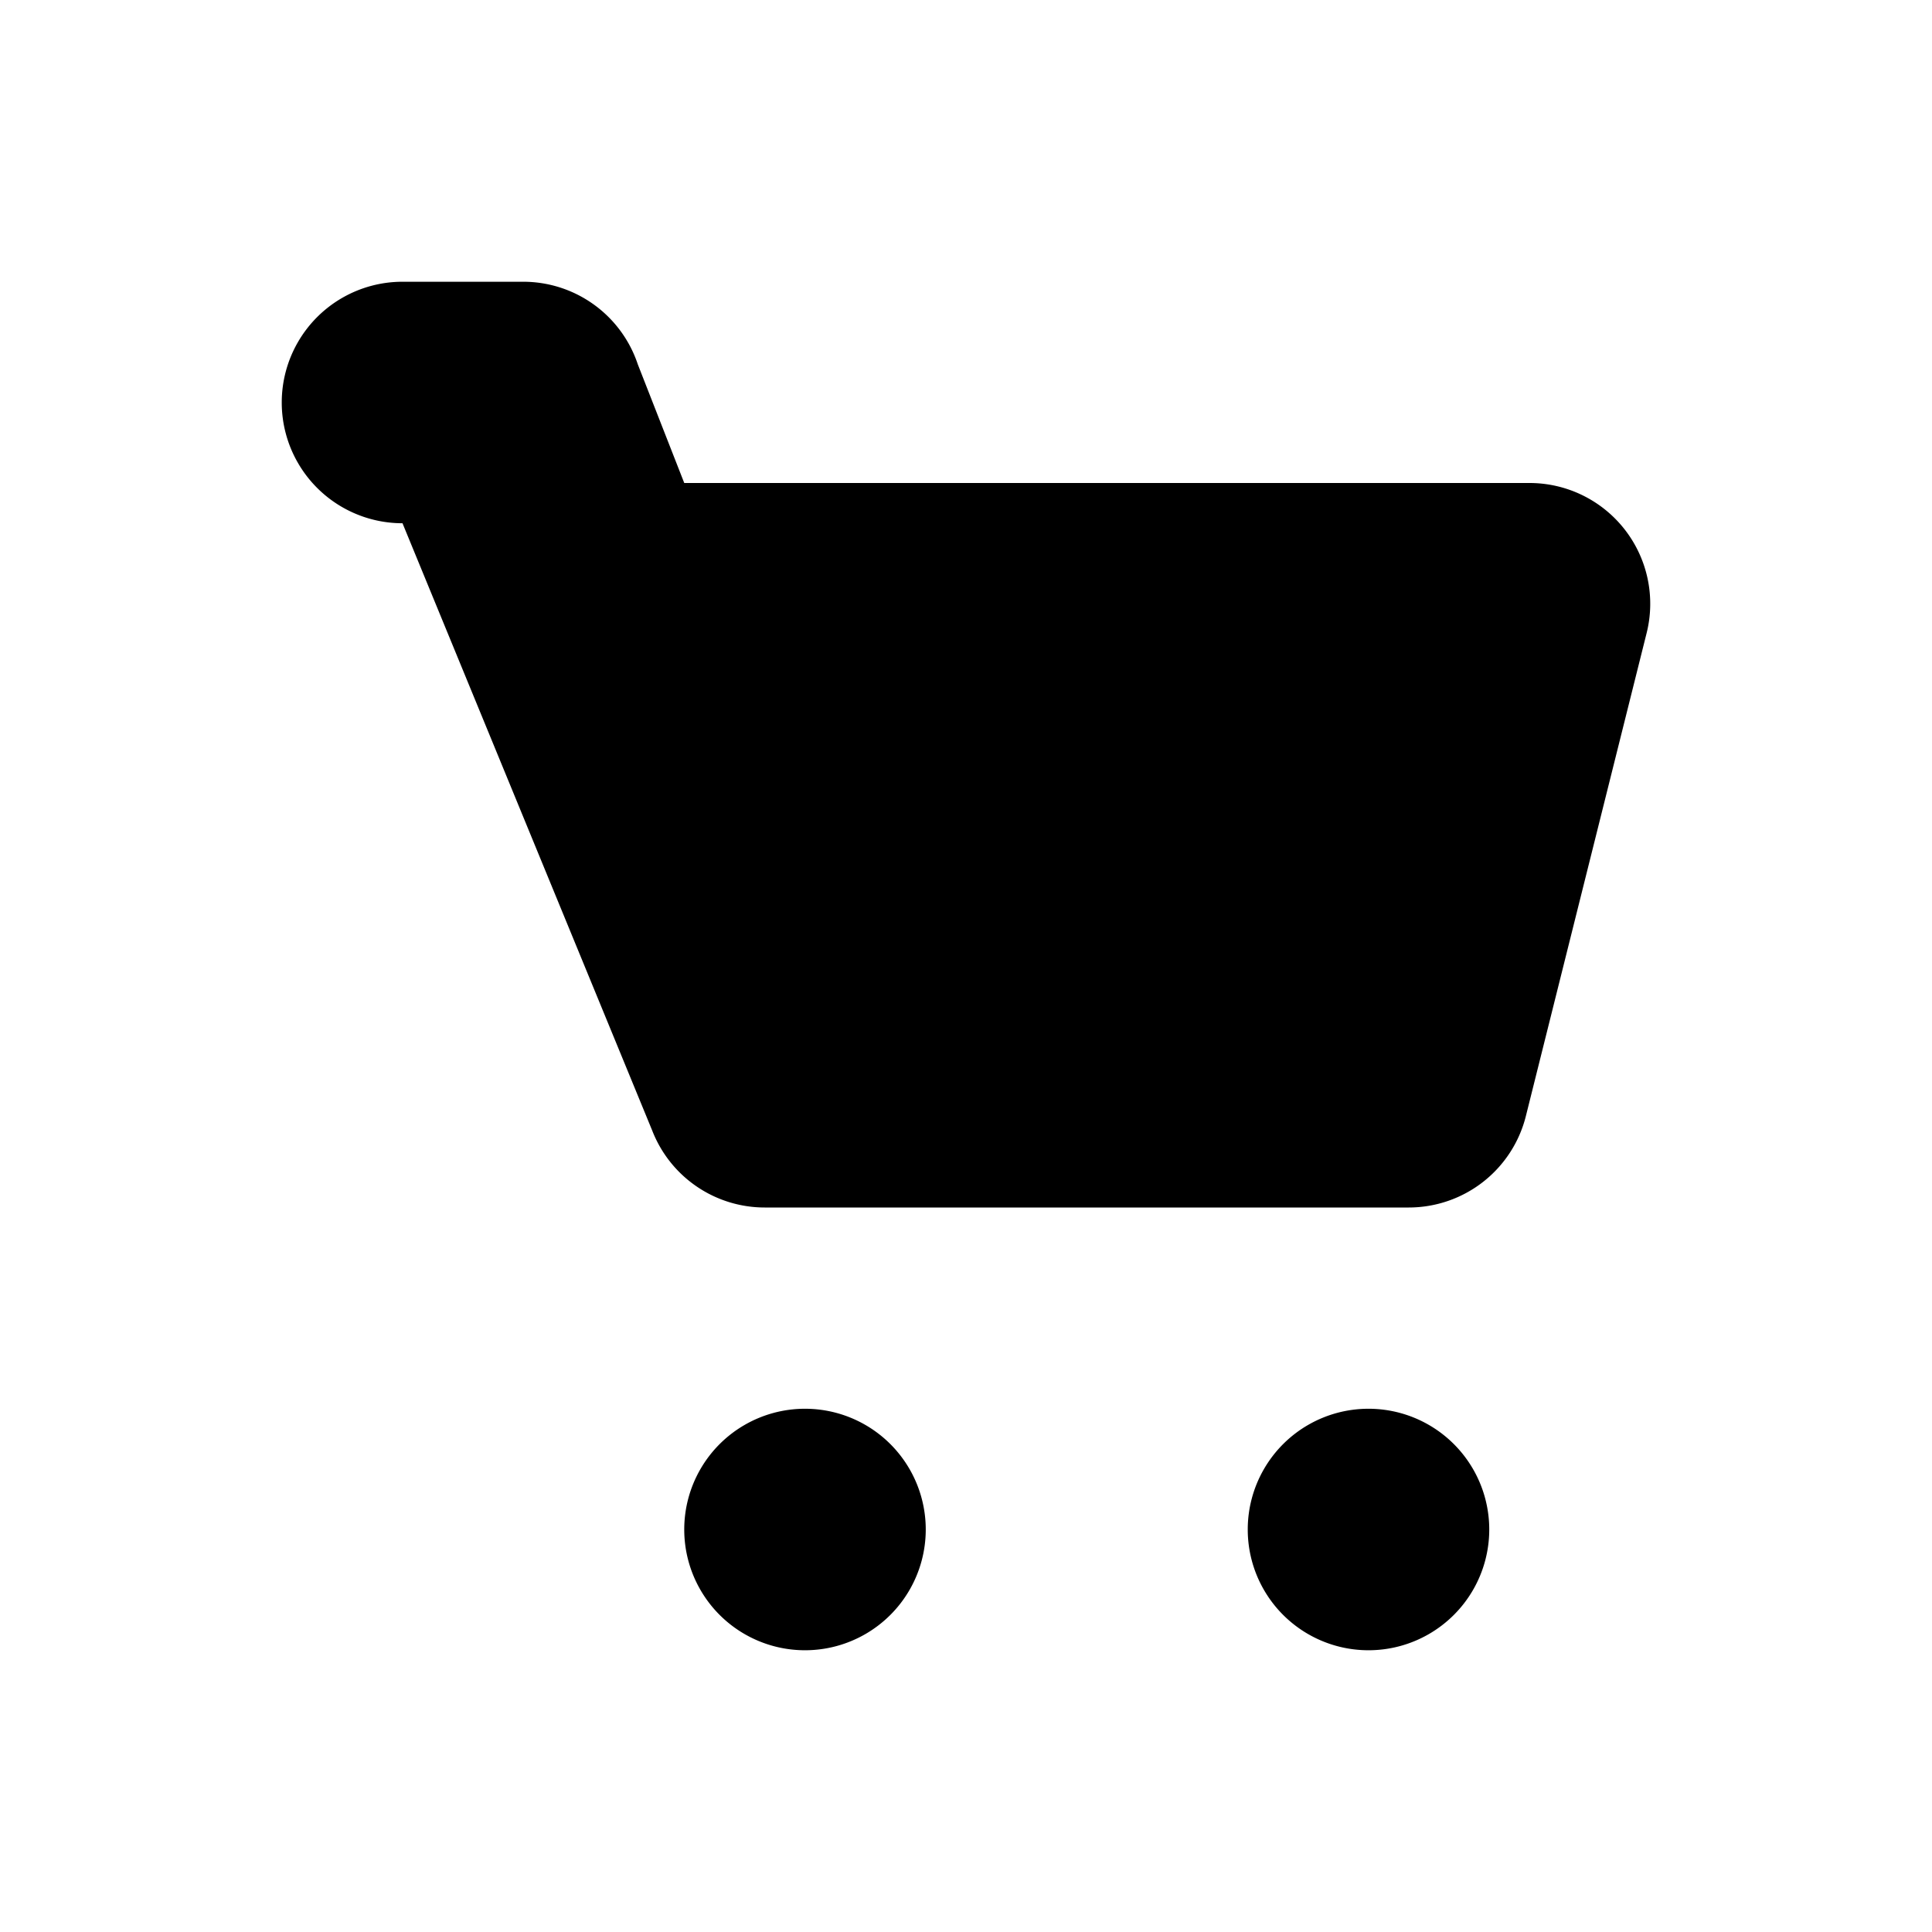 <svg width="24" height="24" viewBox="0 0 24 24" fill="current" xmlns="http://www.w3.org/2000/svg" size="24" color="systemGrayscale70">
    <path fill-rule="evenodd" clip-rule="evenodd" d="M7.923 4.526 8.5 6H19a1.5 1.5 0 0 1 1.455 1.864l-1.5 6A1.5 1.5 0 0 1 17.5 15h-8a1.5 1.5 0 0 1-1.398-.956L5 6.5a1.5 1.5 0 1 1 0-3h1.5a1.5 1.5 0 0 1 1.423 1.026ZM10 20.5a1.5 1.5 0 1 0 0-3 1.5 1.5 0 0 0 0 3Zm7 0a1.5 1.5 0 1 0 0-3 1.5 1.5 0 0 0 0 3Z"></path>
</svg>